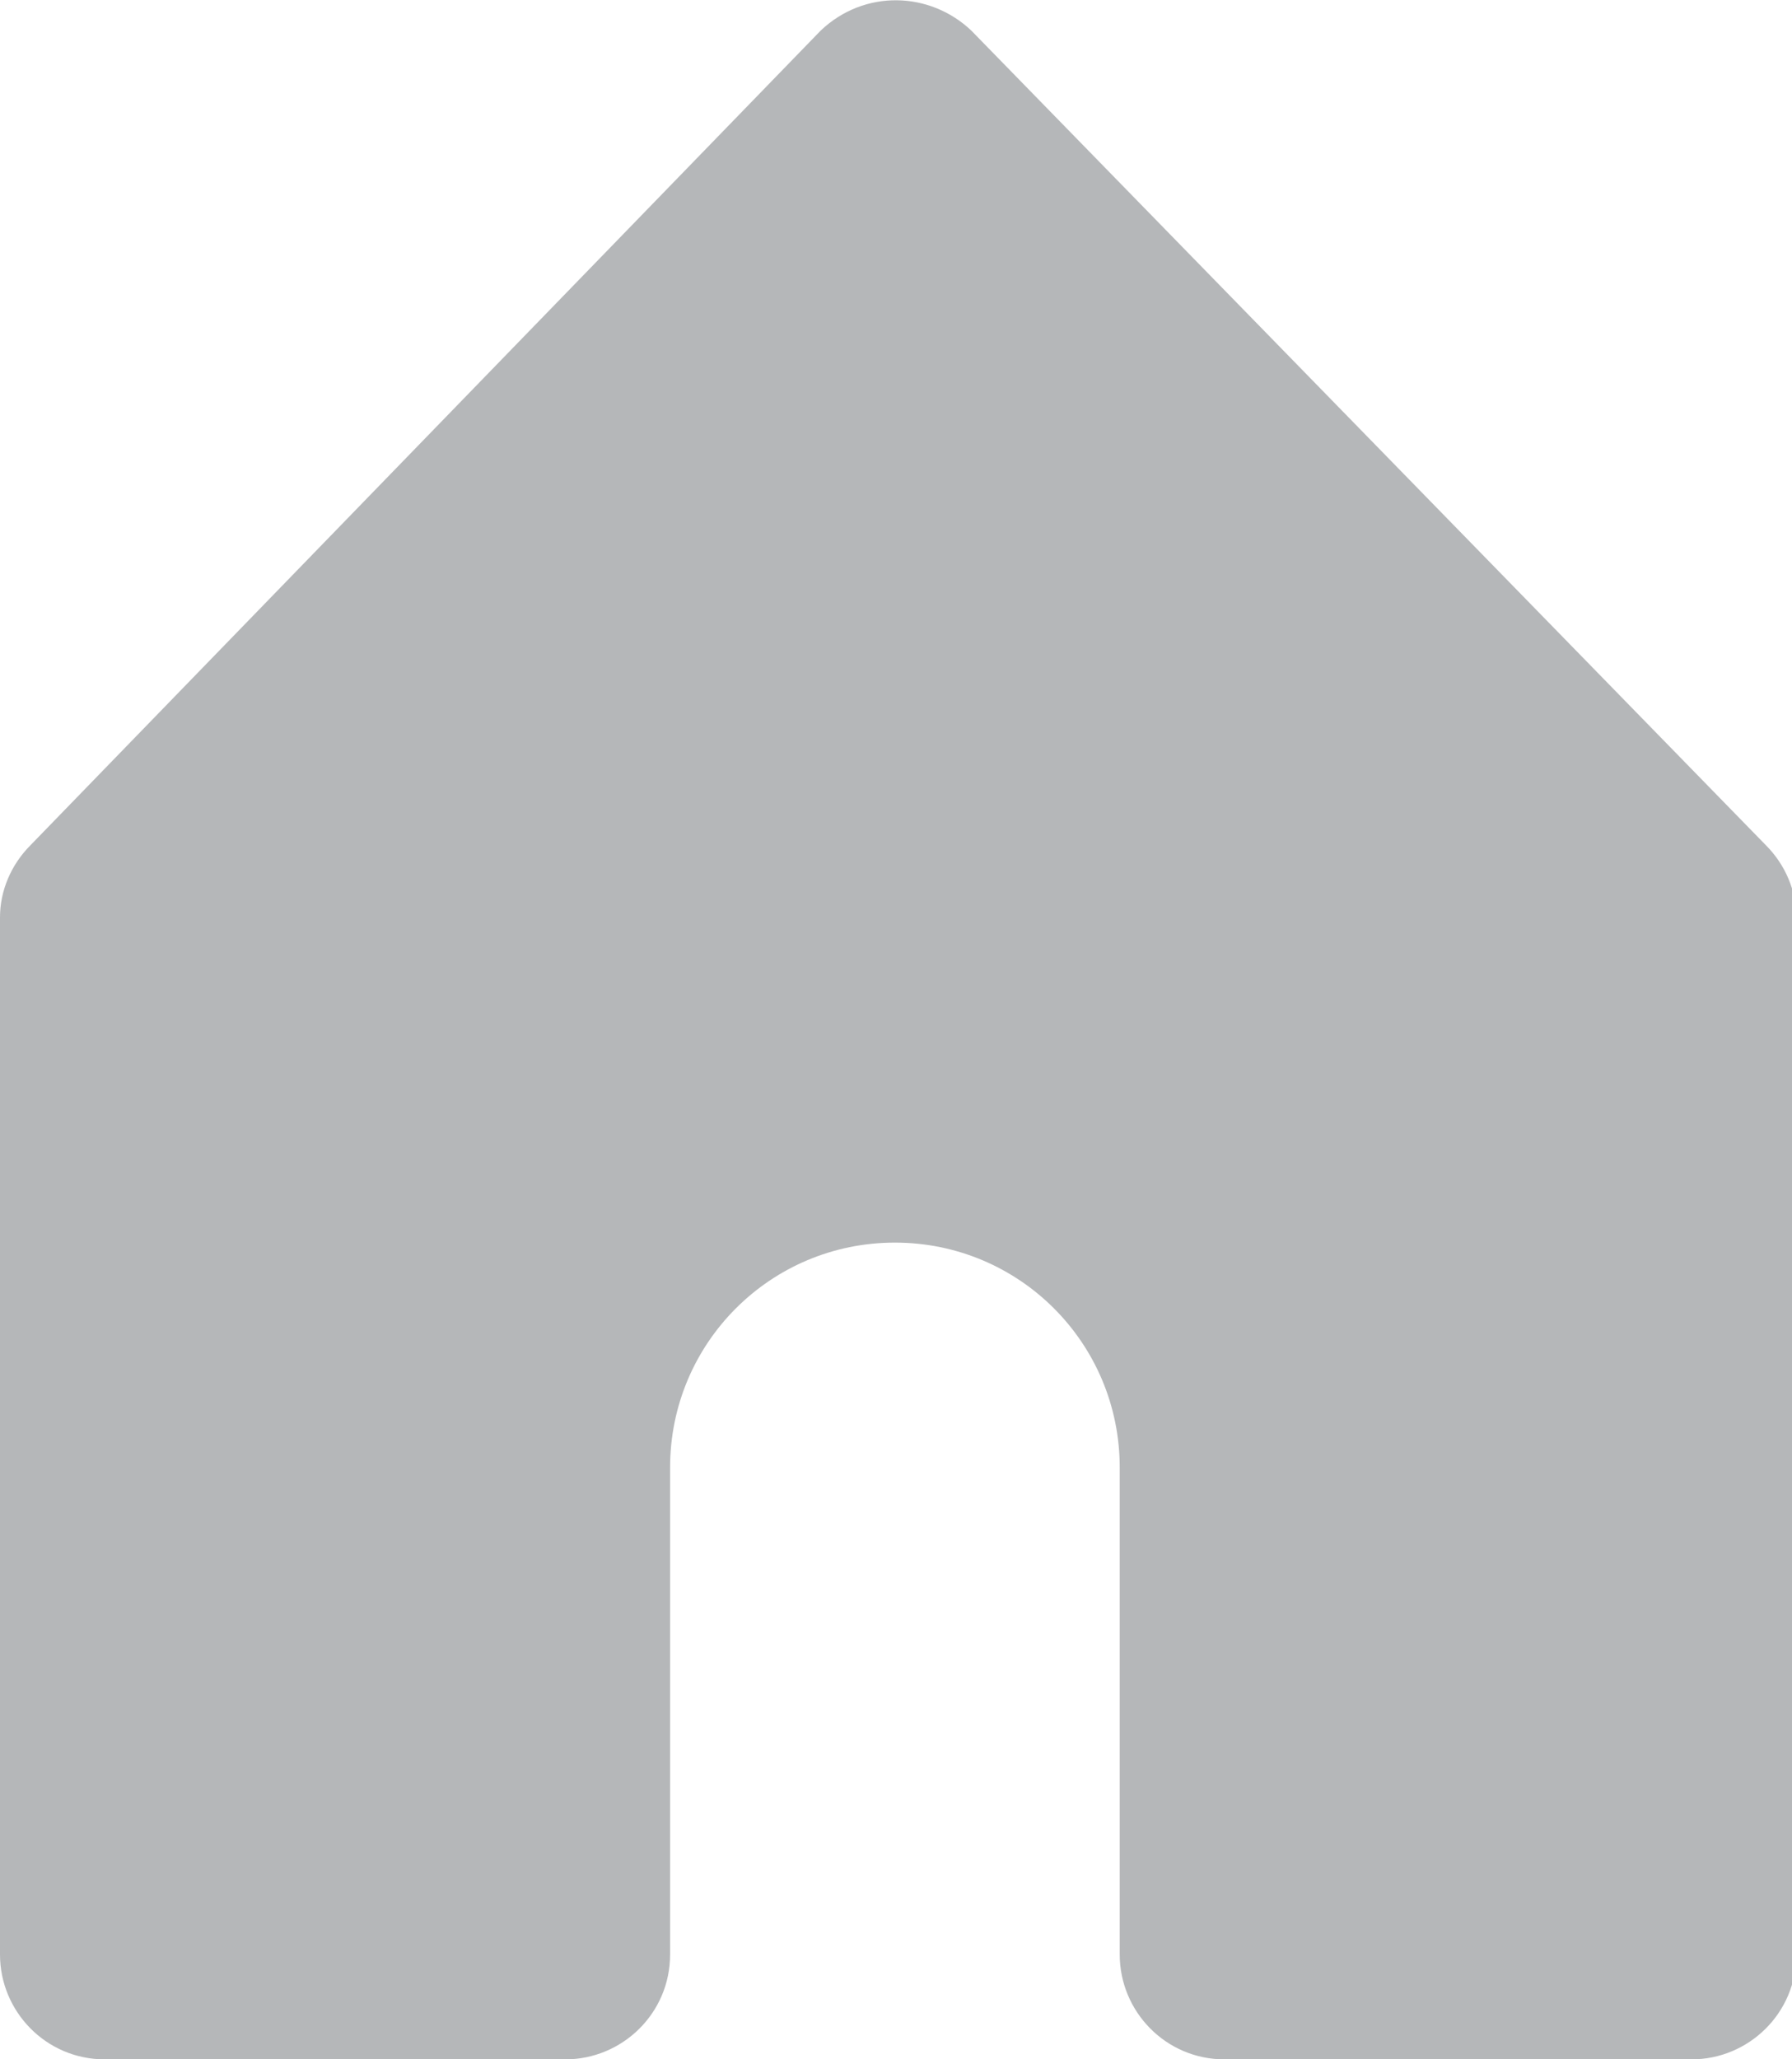 <?xml version="1.0" encoding="utf-8"?>
<!-- Generator: Adobe Illustrator 19.2.1, SVG Export Plug-In . SVG Version: 6.00 Build 0)  -->
<svg version="1.1" id="Layer_1" xmlns="http://www.w3.org/2000/svg" xmlns:xlink="http://www.w3.org/1999/xlink" x="0px" y="0px"
	 viewBox="0 0 82.1 94.3" style="enable-background:new 0 0 82.1 94.3;" xml:space="preserve">
<style type="text/css">
	.st0{fill:#B5B7B9;}
</style>
<title>home</title>
<path class="st0" d="M37.6,1.4L1.4,38.7C0.5,39.6,0,40.8,0,42v47.5c0,2.6,2.1,4.8,4.8,4.8l0,0h21.1c2.6,0,4.8-2.1,4.8-4.8v0V67.2
	c0-5.7,4.6-10.3,10.3-10.3l0,0l0,0c5.7,0,10.3,4.6,10.3,10.3v0v22.3c0,2.6,2.1,4.8,4.8,4.8l0,0h21.4c2.6,0,4.8-2.1,4.8-4.8v0V42
	c0-1.2-0.5-2.4-1.4-3.3L44.5,1.4C42.6-0.4,39.6-0.5,37.6,1.4C37.7,1.4,37.7,1.4,37.6,1.4z"/>
</svg>
